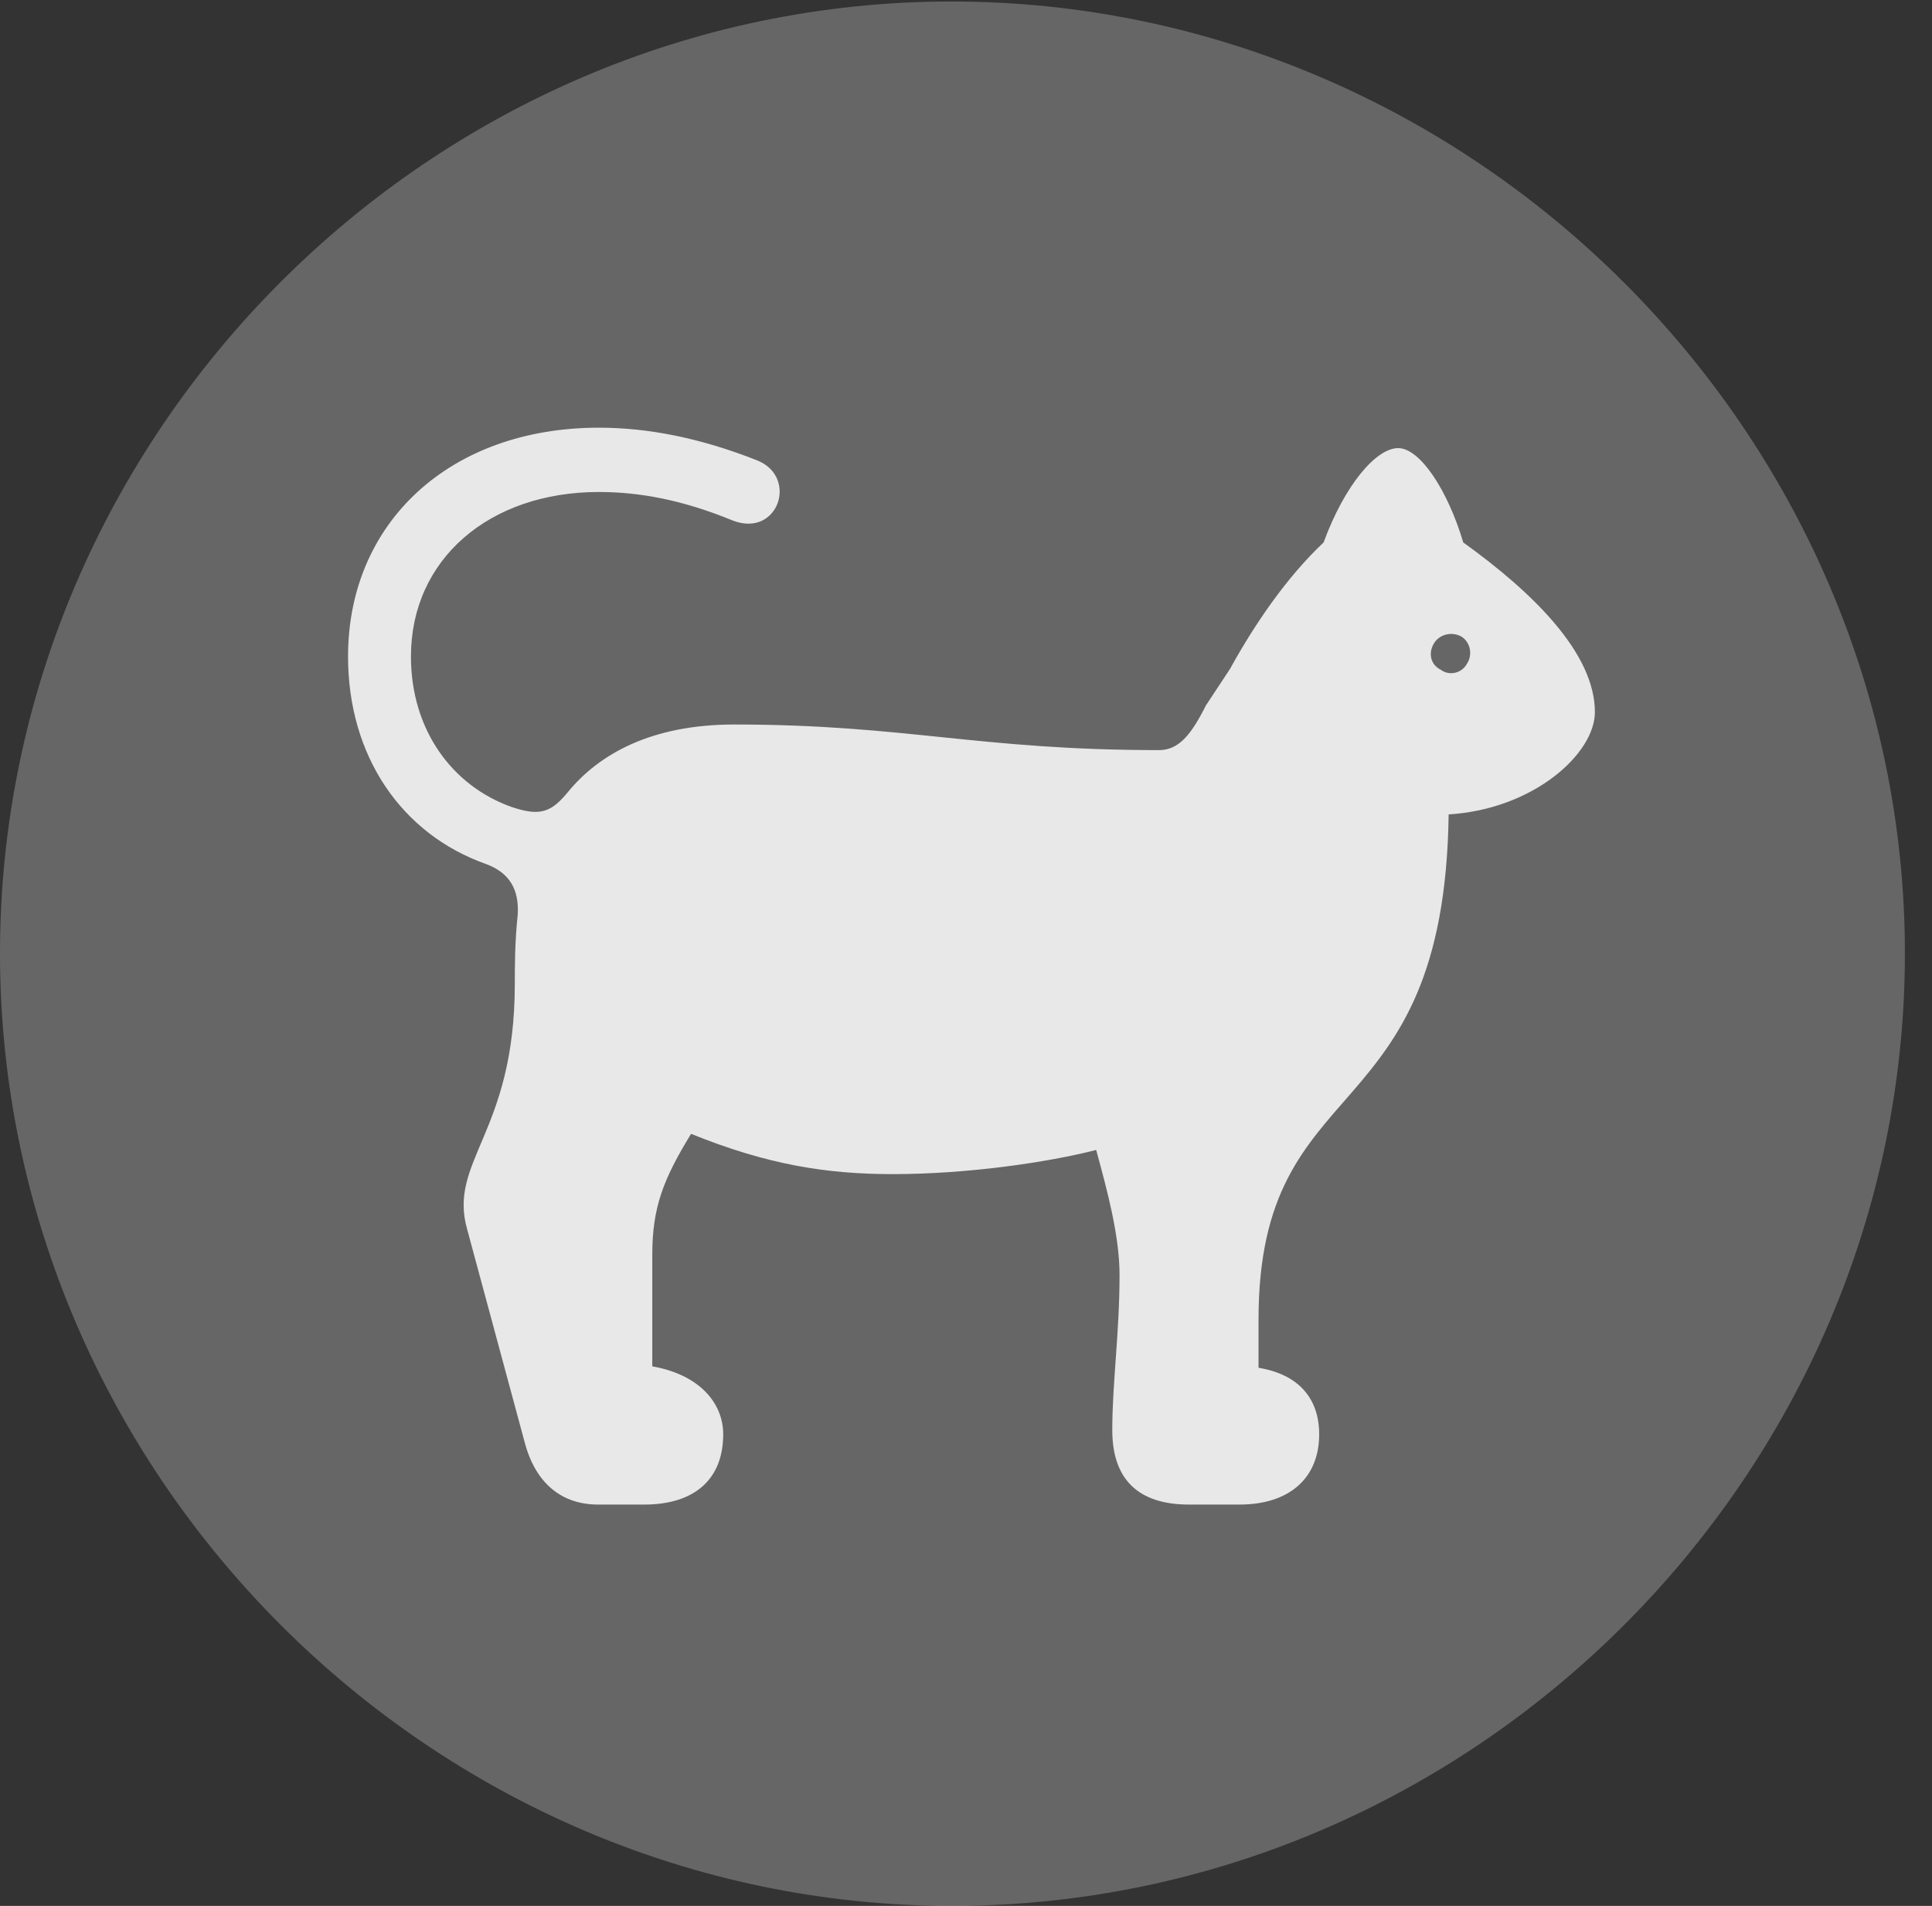 <?xml version="1.0" encoding="UTF-8"?>
<!--Generator: Apple Native CoreSVG 232.5-->
<!DOCTYPE svg
PUBLIC "-//W3C//DTD SVG 1.1//EN"
       "http://www.w3.org/Graphics/SVG/1.1/DTD/svg11.dtd">
<svg version="1.1" xmlns="http://www.w3.org/2000/svg" xmlns:xlink="http://www.w3.org/1999/xlink" width="25.801" height="25.459">
 <rect width="100%" height="100%" fill="#333333" stroke="none"/>
 <g>
  <rect height="25.459" opacity="0" width="25.801" x="0" y="0"/>
  <path d="M12.715 25.459C19.678 25.459 25.439 19.697 25.439 12.734C25.439 5.781 19.668 0.02 12.705 0.02C5.752 0.02 0 5.781 0 12.734C0 19.697 5.762 25.459 12.715 25.459Z" fill="#ffffff" fill-opacity="0.25"/>
  <path d="M7.988 20.098C7.51 20.098 7.148 19.824 7.002 19.248L6.24 16.426C5.977 15.508 6.875 15.137 6.875 13.145C6.875 12.91 6.875 12.588 6.914 12.217C6.934 11.885 6.807 11.66 6.494 11.543C5.361 11.143 4.648 10.098 4.648 8.77C4.648 6.973 6.016 5.713 7.998 5.713C8.652 5.713 9.355 5.85 10.117 6.152C10.664 6.377 10.391 7.188 9.785 6.953C9.121 6.68 8.545 6.572 7.998 6.572C6.533 6.572 5.488 7.471 5.488 8.77C5.488 9.746 6.035 10.498 6.836 10.781C7.217 10.908 7.363 10.85 7.588 10.576C7.998 10.078 8.691 9.678 9.805 9.678C12.09 9.678 13.066 10.02 15.479 10.02C15.742 10.02 15.908 9.814 16.104 9.424L16.426 8.936C16.748 8.35 17.178 7.715 17.676 7.246C17.959 6.475 18.379 5.986 18.672 5.986C18.965 5.986 19.336 6.553 19.541 7.246C20.479 7.92 21.299 8.73 21.299 9.512C21.299 10.068 20.479 10.81 19.346 10.879C19.287 15.176 16.807 14.229 16.807 17.627L16.807 18.271C17.344 18.359 17.617 18.682 17.617 19.16C17.617 19.746 17.217 20.098 16.553 20.098L15.879 20.098C15.205 20.098 14.854 19.766 14.854 19.102C14.854 18.477 14.951 17.803 14.951 17.031C14.951 16.504 14.785 15.898 14.639 15.361C13.994 15.527 12.92 15.684 11.924 15.684C11.035 15.684 10.244 15.557 9.229 15.146C8.857 15.752 8.711 16.133 8.711 16.758L8.711 18.252C9.326 18.359 9.658 18.73 9.658 19.16C9.658 19.766 9.268 20.098 8.604 20.098ZM19.238 8.945C19.355 9.033 19.521 8.994 19.59 8.867C19.668 8.75 19.639 8.584 19.521 8.506C19.385 8.428 19.219 8.477 19.15 8.594C19.072 8.721 19.102 8.877 19.238 8.945Z" fill="#ffffff" fill-opacity="0.85"/>
 </g>
</svg>
